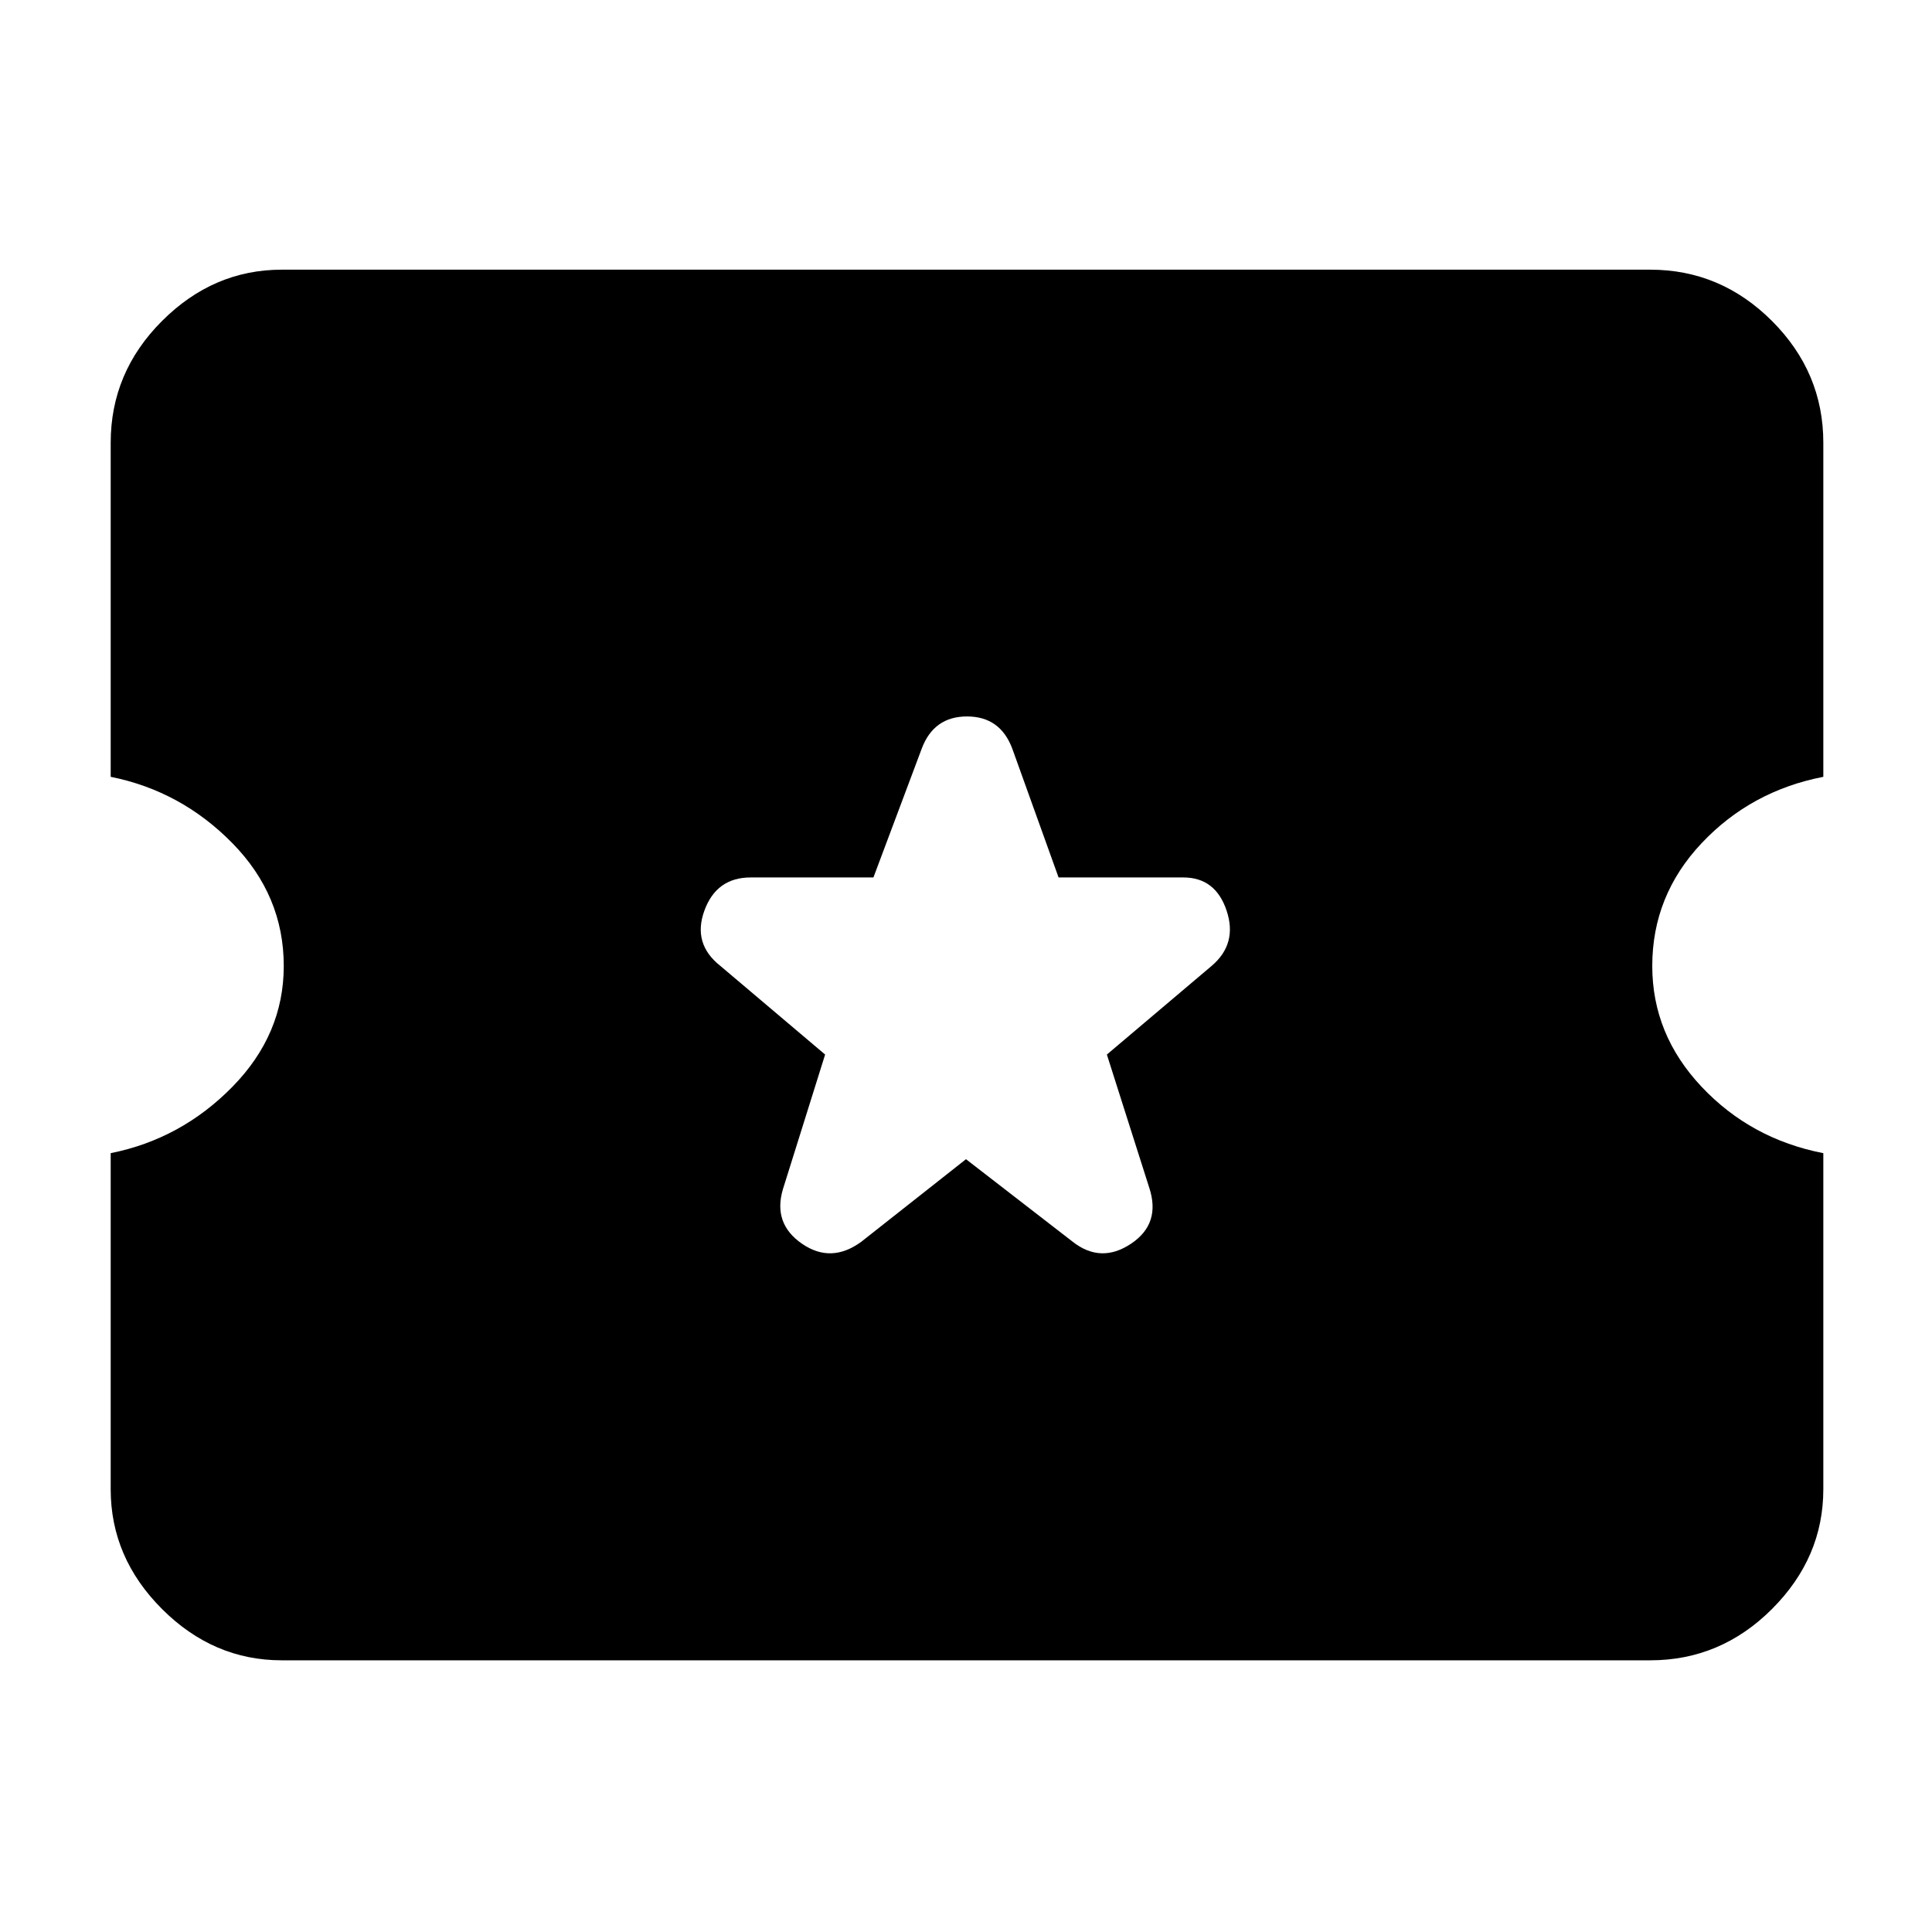 <svg xmlns="http://www.w3.org/2000/svg" width="48" height="48" viewBox="0 96 960 960"><path d="M140 921q-34 0-59.5-25.5T55 836V669q35-7 60.5-33t25.5-60q0-35-25.5-61T55 482V316q0-35 25.5-60.5T140 230h680q35 0 60.5 25.5T906 316v166q-36 7-60.5 33T821 576q0 34 24.5 60t60.5 33v167q0 34-25.5 59.5T820 921H140Zm340-249 53 41q14 11 29 1t9-28l-21-66 52-44q13-11 7.5-27.5T588 532h-62l-23-64q-6-16-22.5-16T458 468l-24 64h-61q-17 0-23 16.5t8 27.5l52 44-21 67q-5 17 9.5 27t29.5-1l52-41Z"/></svg>